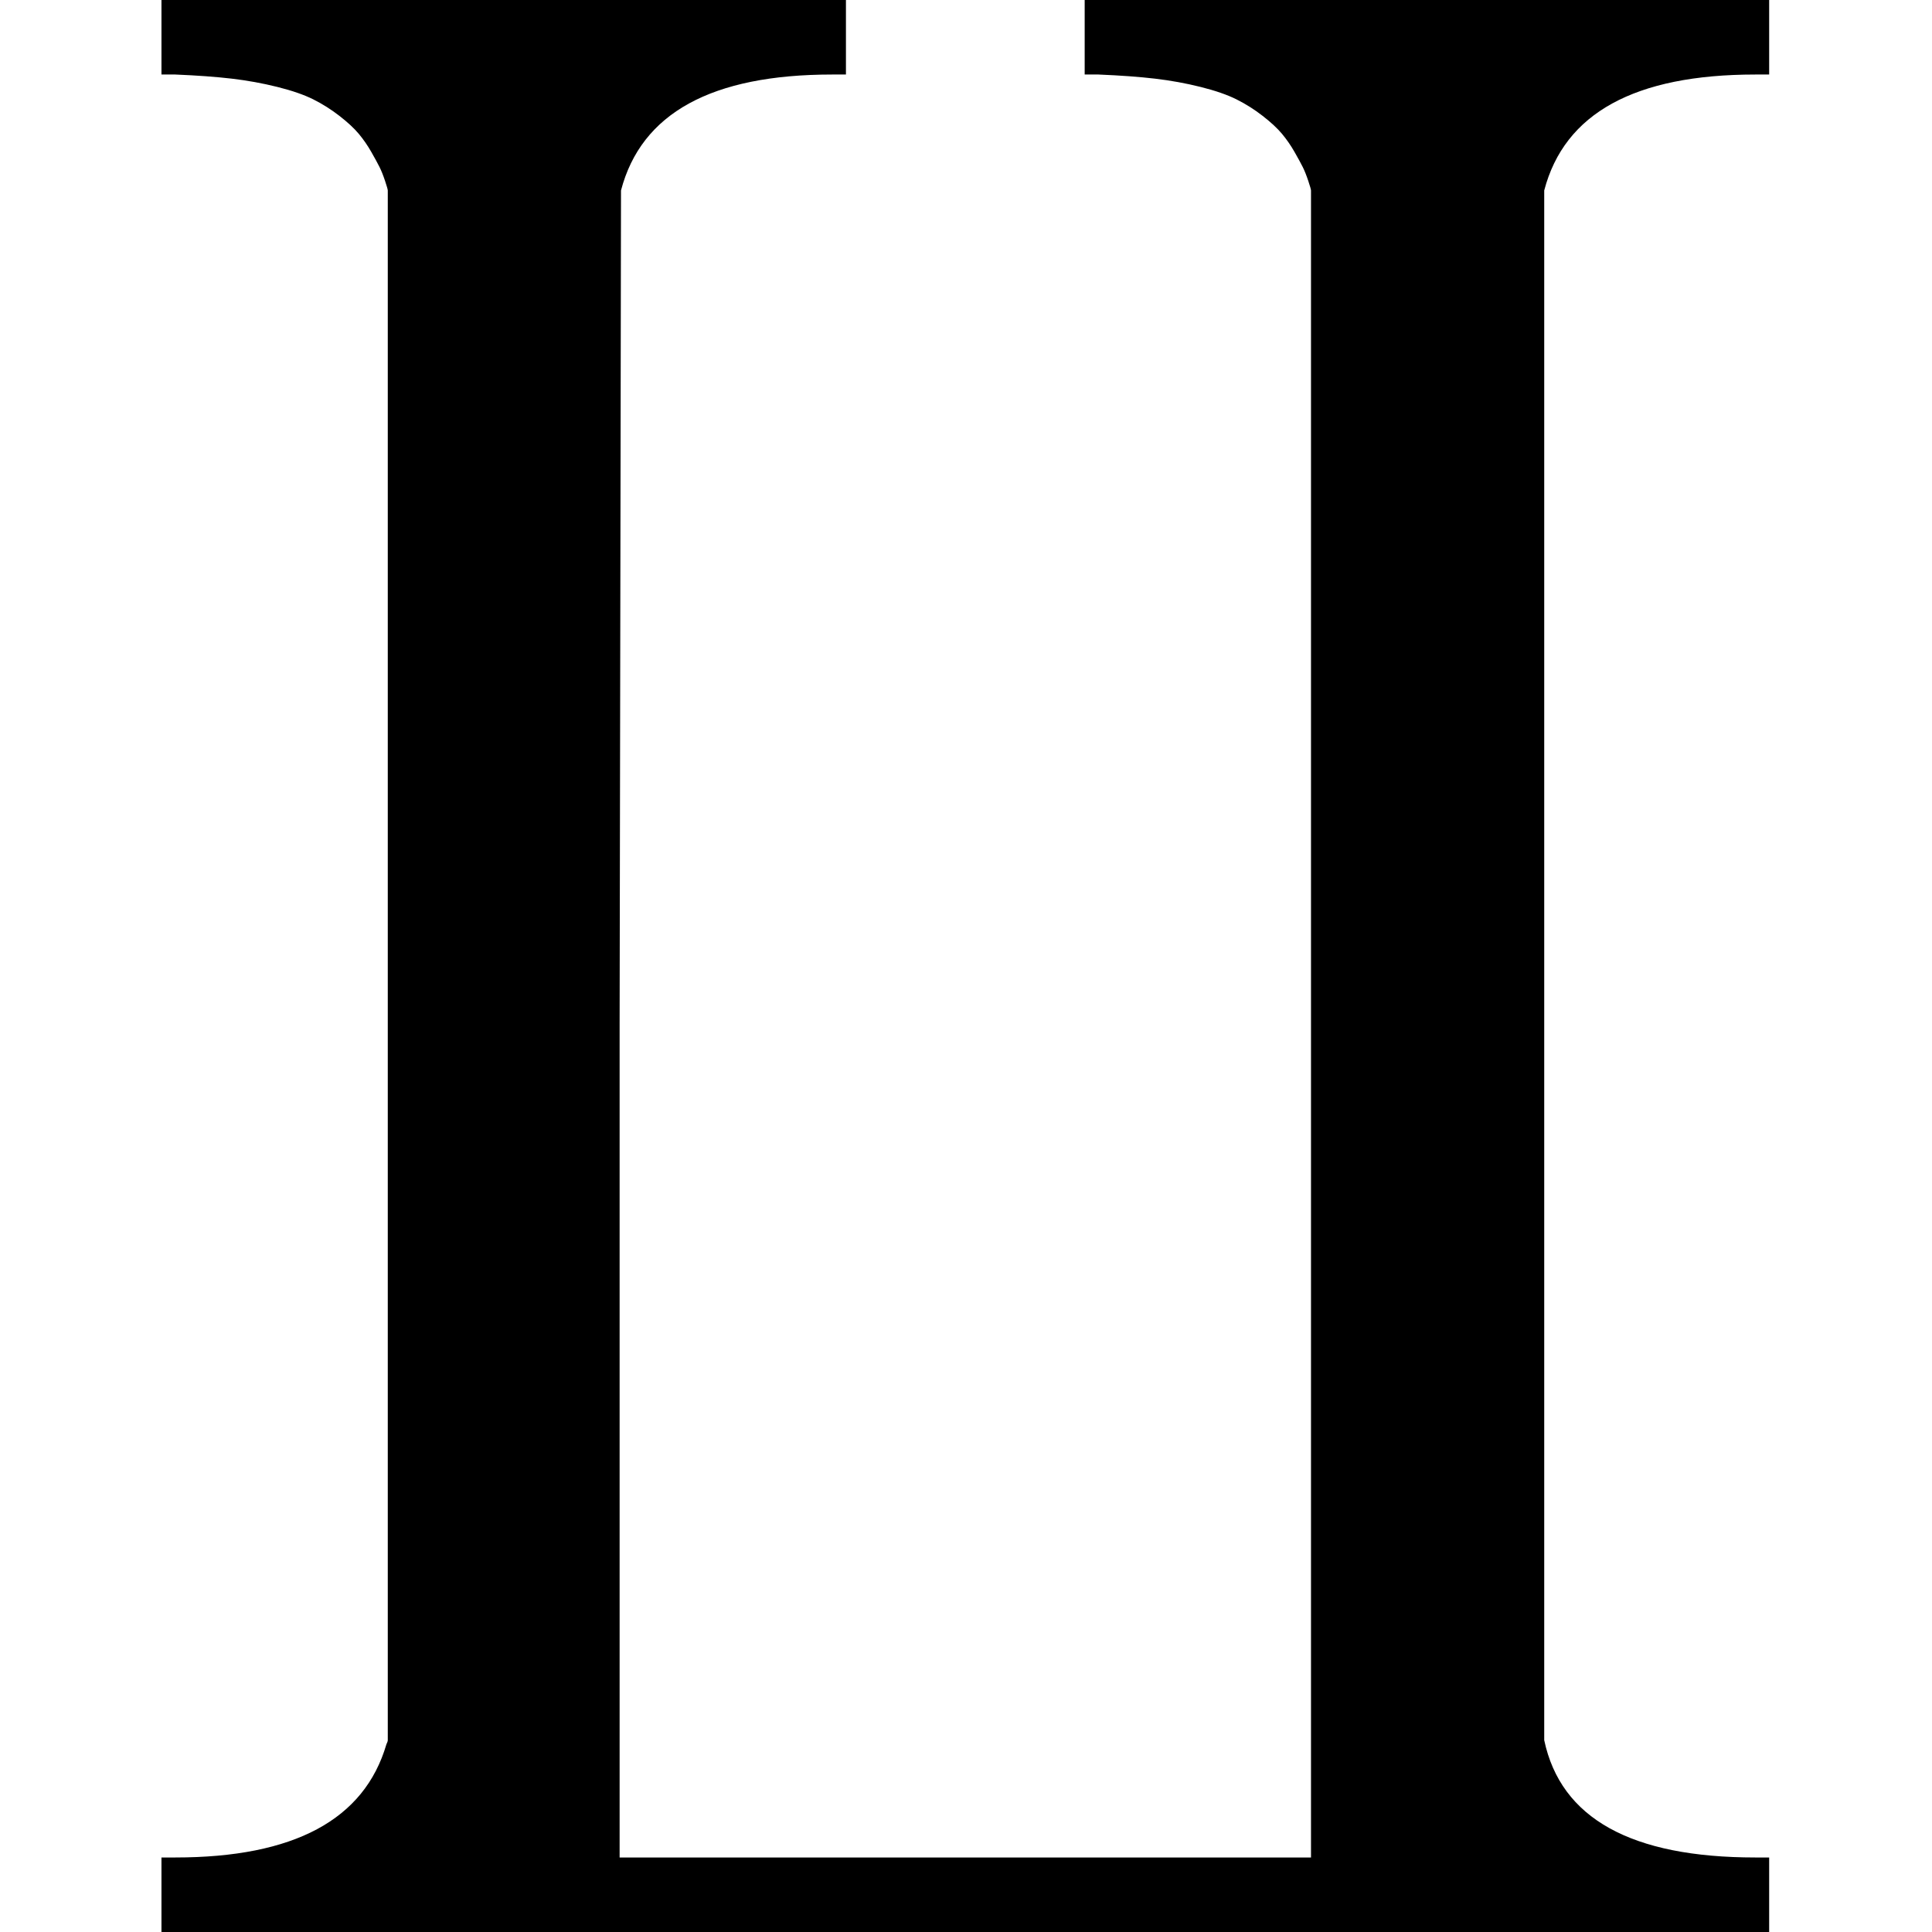 <?xml version="1.0" encoding="UTF-8" standalone="no" ?>
<svg xmlns="http://www.w3.org/2000/svg" width="1080px" height="1080px" viewBox="0 -950 1278 1400"
     xmlns:xlink="http://www.w3.org/1999/xlink" aria-hidden="true" style="">
    <defs>
        <path id="MJX-1029-TEX-LO-2210"
              d="M220 812Q220 813 218 819T214 829T208 840T199 853T185 866T166 878T140 887T107 893T66 896H56V950H552V896H542Q411 896 389 812L388 208V-396H889V812Q889 813 887 819T883 829T877 840T868 853T854 866T835 878T809 887T776 893T735 896H725V950H1221V896H1211Q1080 896 1058 812V-311Q1076 -396 1211 -396H1221V-450H56V-396H66Q195 -396 219 -314Q220 -312 220 -311V812Z"></path>
    </defs>
    <g stroke="currentColor" fill="currentColor" stroke-width="0" transform="matrix(1 0 0 -1 0 0)">
        <g data-mml-node="math">
            <g data-mml-node="mo" data-semantic-type="largeop" data-semantic-role="sum"
               data-semantic-annotation="nemeth:number" data-semantic-id="0" data-semantic-speech="coproduct">
                <use xlink:href="#MJX-1029-TEX-LO-2210"></use>
            </g>
        </g>
    </g>
</svg>
